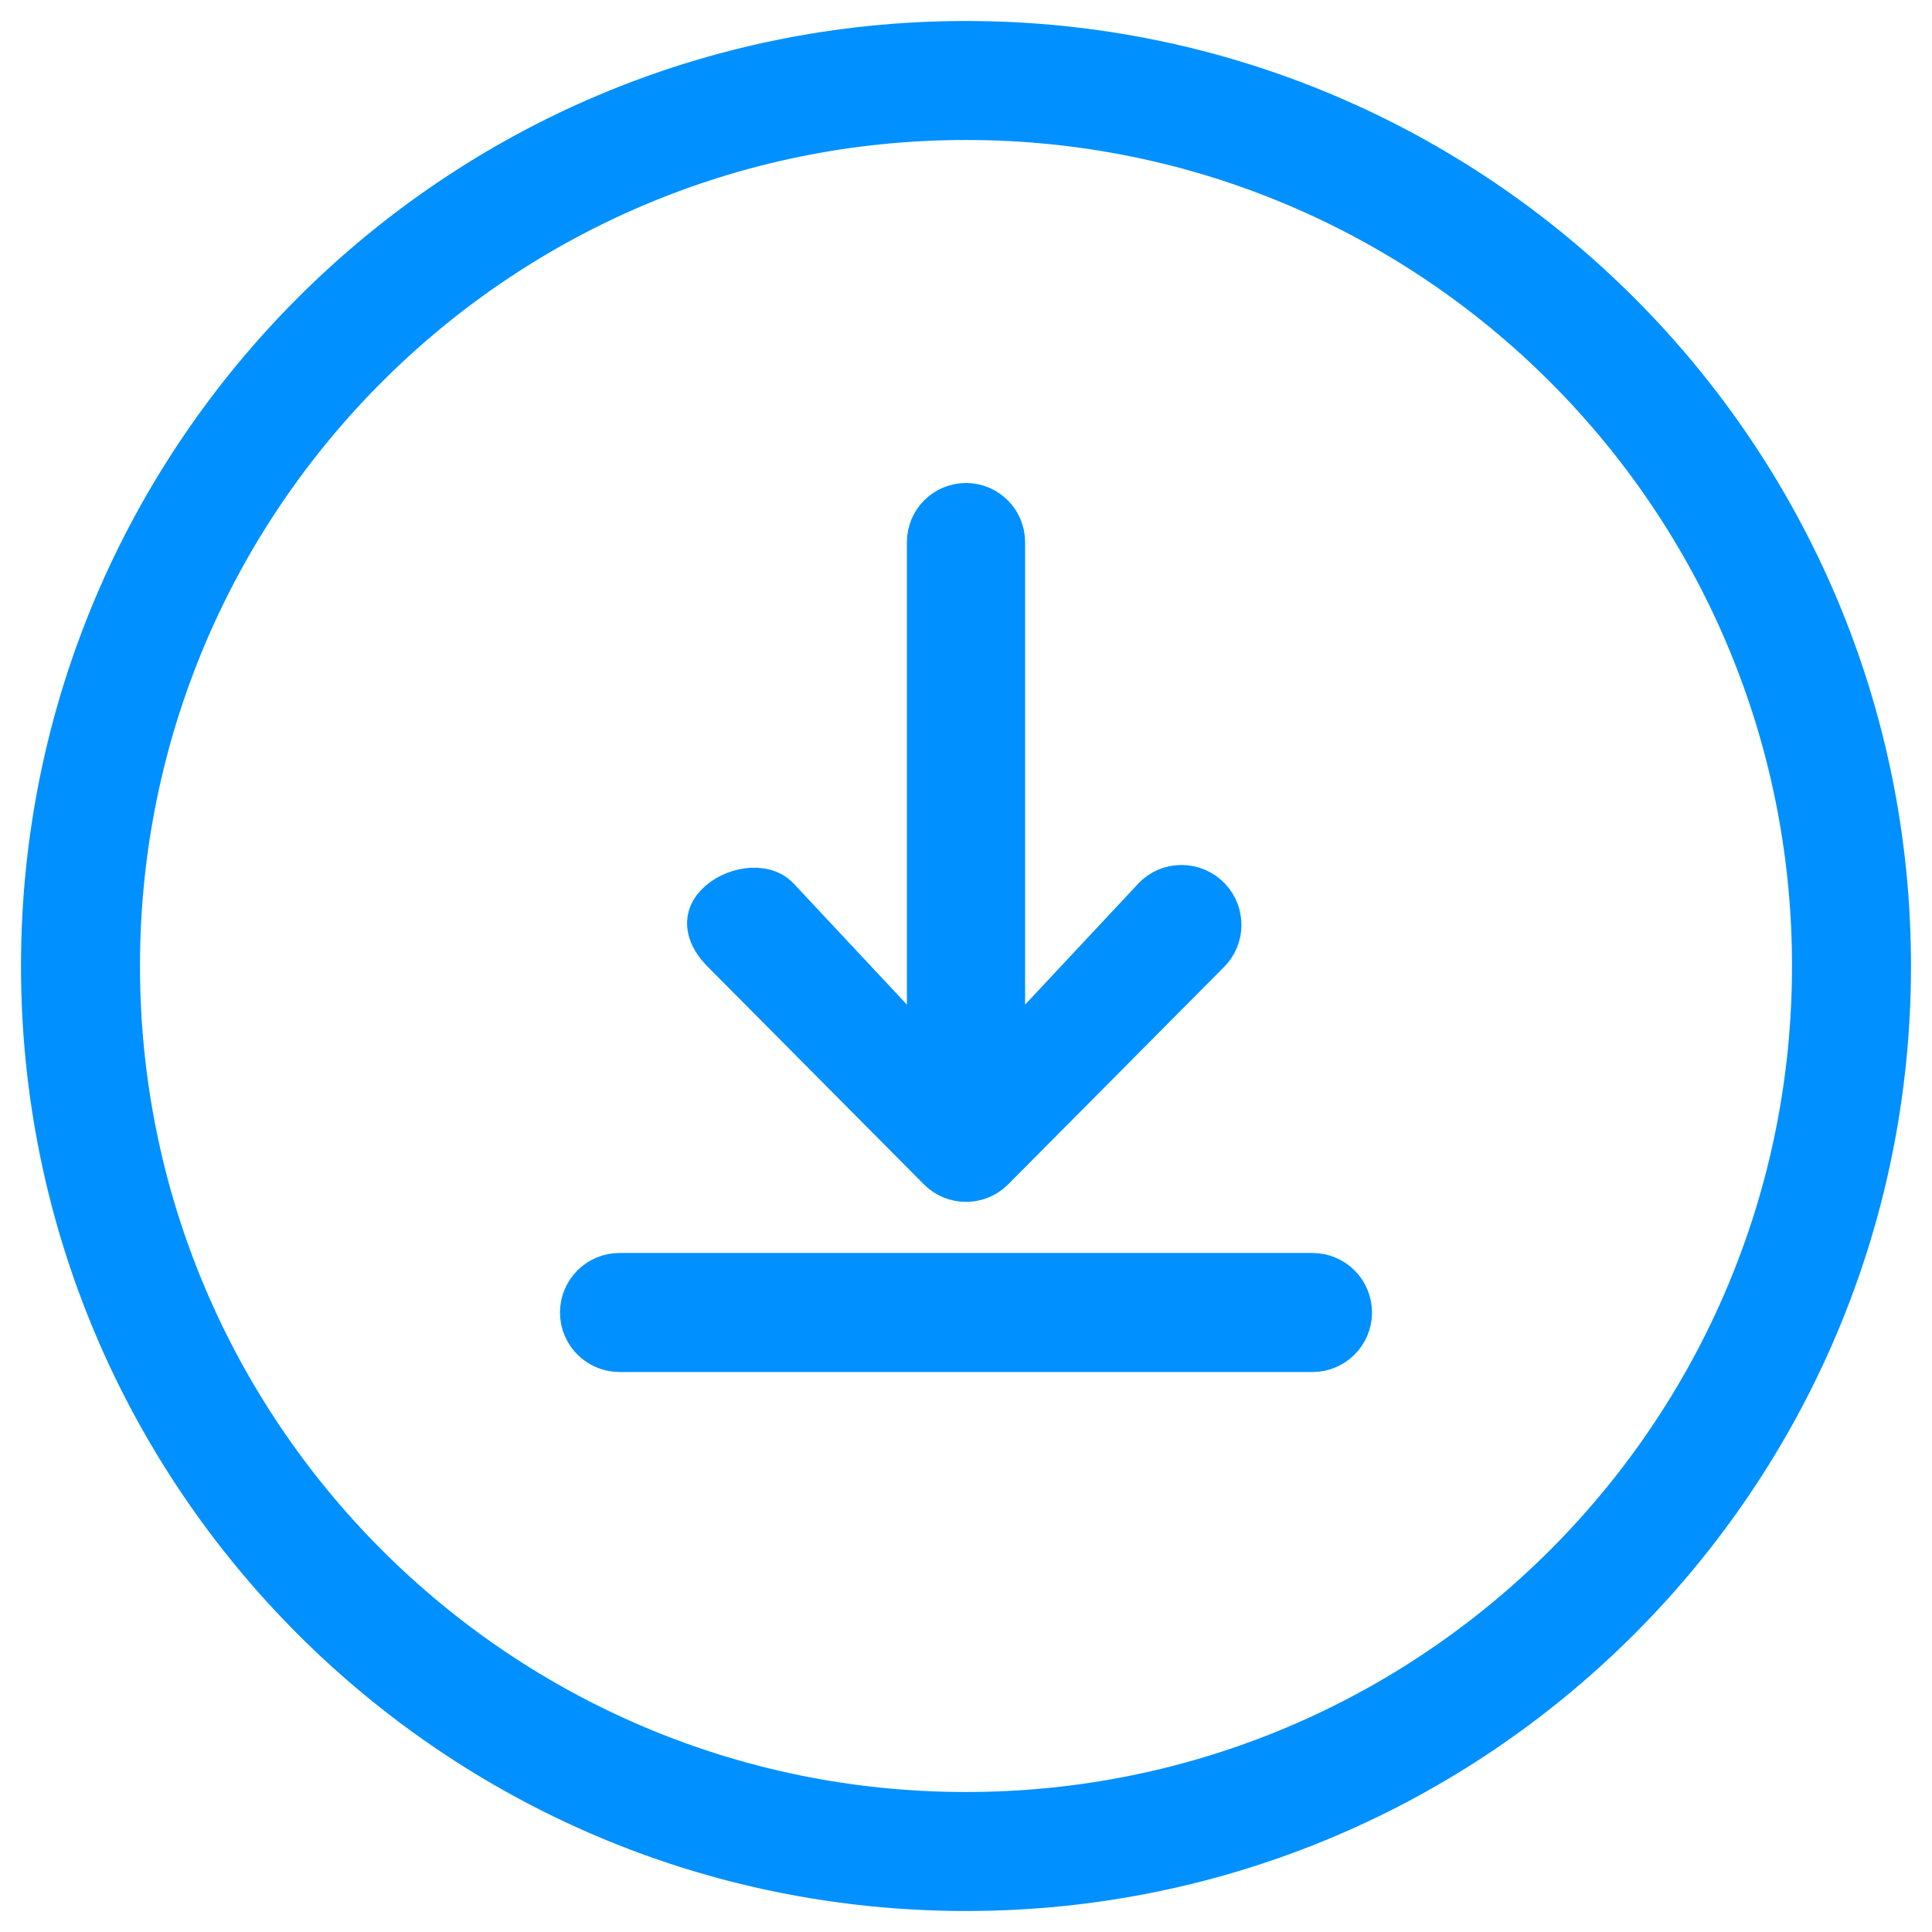 <svg width="46" height="46" viewBox="0 0 46 46" fill="none" xmlns="http://www.w3.org/2000/svg">
<path d="M13.833 31.25C13.833 30.744 14.244 30.333 14.75 30.333H31.25C31.756 30.333 32.167 30.744 32.167 31.25C32.167 31.756 31.756 32.167 31.25 32.167H14.75C14.244 32.167 13.833 31.756 13.833 31.25Z" fill="#0090FF"/>
<path d="M23.651 27.845C23.292 28.206 22.708 28.206 22.35 27.845L17.206 22.666C16.858 22.316 16.712 21.901 17.049 21.541C17.412 21.153 18.174 20.995 18.536 21.383L22.093 25.186V12.908C22.093 12.406 22.499 12 23 12C23.501 12 23.907 12.406 23.907 12.908V25.186L27.464 21.383C27.826 20.995 28.446 21.001 28.808 21.388C29.145 21.748 29.142 22.316 28.794 22.666L23.651 27.845Z" fill="#0090FF"/>
<path fill-rule="evenodd" clip-rule="evenodd" d="M23 45C35.15 45 45 35.15 45 23C45 10.85 35.15 1 23 1C10.85 1 1 10.85 1 23C1 35.15 10.85 45 23 45ZM23 43.167C34.138 43.167 43.167 34.138 43.167 23C43.167 11.862 34.138 2.833 23 2.833C11.862 2.833 2.833 11.862 2.833 23C2.833 34.138 11.862 43.167 23 43.167Z" fill="#0090FF"/>
<path d="M13.833 31.25C13.833 30.744 14.244 30.333 14.75 30.333H31.25C31.756 30.333 32.167 30.744 32.167 31.25C32.167 31.756 31.756 32.167 31.25 32.167H14.75C14.244 32.167 13.833 31.756 13.833 31.25Z" stroke="#0090FF"/>
<path d="M23.651 27.845C23.292 28.206 22.708 28.206 22.35 27.845L17.206 22.666C16.858 22.316 16.712 21.901 17.049 21.541C17.412 21.153 18.174 20.995 18.536 21.383L22.093 25.186V12.908C22.093 12.406 22.499 12 23 12C23.501 12 23.907 12.406 23.907 12.908V25.186L27.464 21.383C27.826 20.995 28.446 21.001 28.808 21.388C29.145 21.748 29.142 22.316 28.794 22.666L23.651 27.845Z" stroke="#0090FF"/>
<path fill-rule="evenodd" clip-rule="evenodd" d="M23 45C35.15 45 45 35.15 45 23C45 10.85 35.15 1 23 1C10.85 1 1 10.85 1 23C1 35.15 10.85 45 23 45ZM23 43.167C34.138 43.167 43.167 34.138 43.167 23C43.167 11.862 34.138 2.833 23 2.833C11.862 2.833 2.833 11.862 2.833 23C2.833 34.138 11.862 43.167 23 43.167Z" stroke="#0090FF"/>
</svg>
